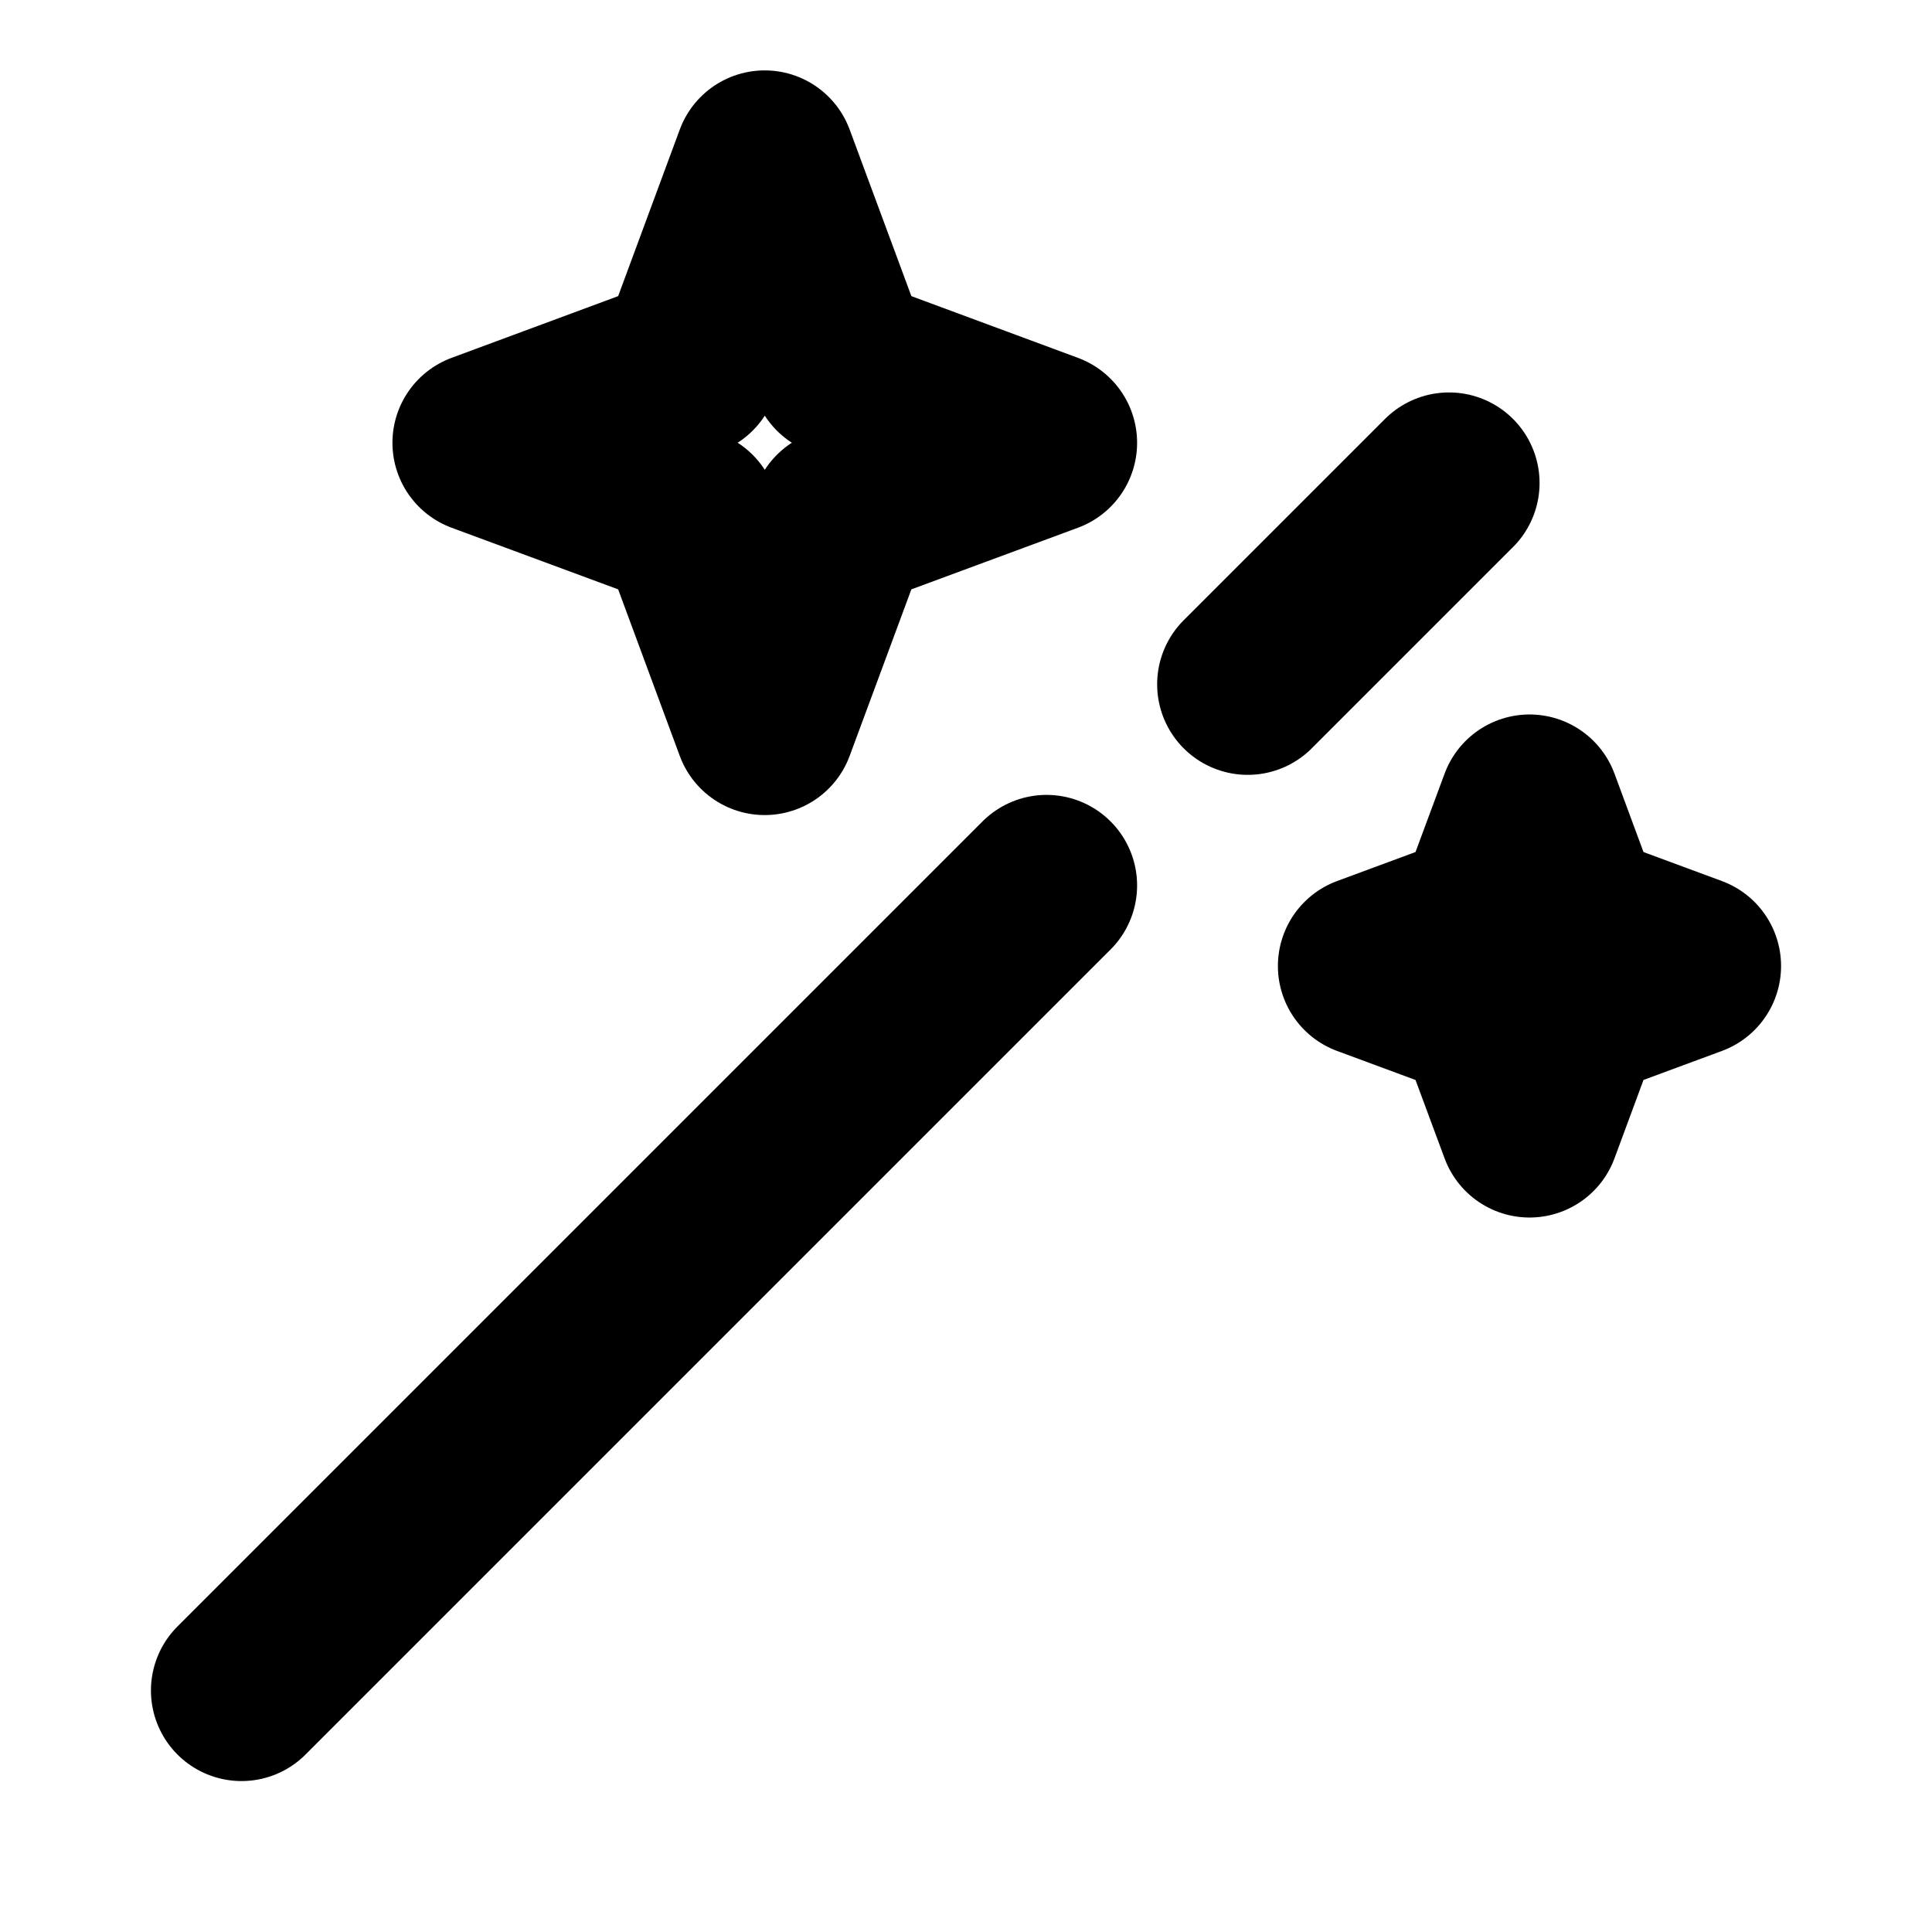 <svg width="16" height="16" viewBox="0 0 16 16" fill="none" xmlns="http://www.w3.org/2000/svg">
<path d="M2 14L8.667 7.333M12 4L10.333 5.667" stroke="black" stroke-width="1.5" stroke-linecap="round" stroke-linejoin="round"/>
<path d="M6.333 1.333L6.964 3.036L8.667 3.667L6.964 4.297L6.333 6L5.703 4.297L4 3.667L5.703 3.036L6.333 1.333Z" stroke="black" stroke-width="1.5" stroke-linejoin="round"/>
<path d="M12.667 6.667L13.027 7.64L14 8L13.027 8.36L12.667 9.333L12.306 8.36L11.333 8L12.306 7.64L12.667 6.667Z" stroke="black" stroke-width="1.5" stroke-linejoin="round"/>
</svg>
